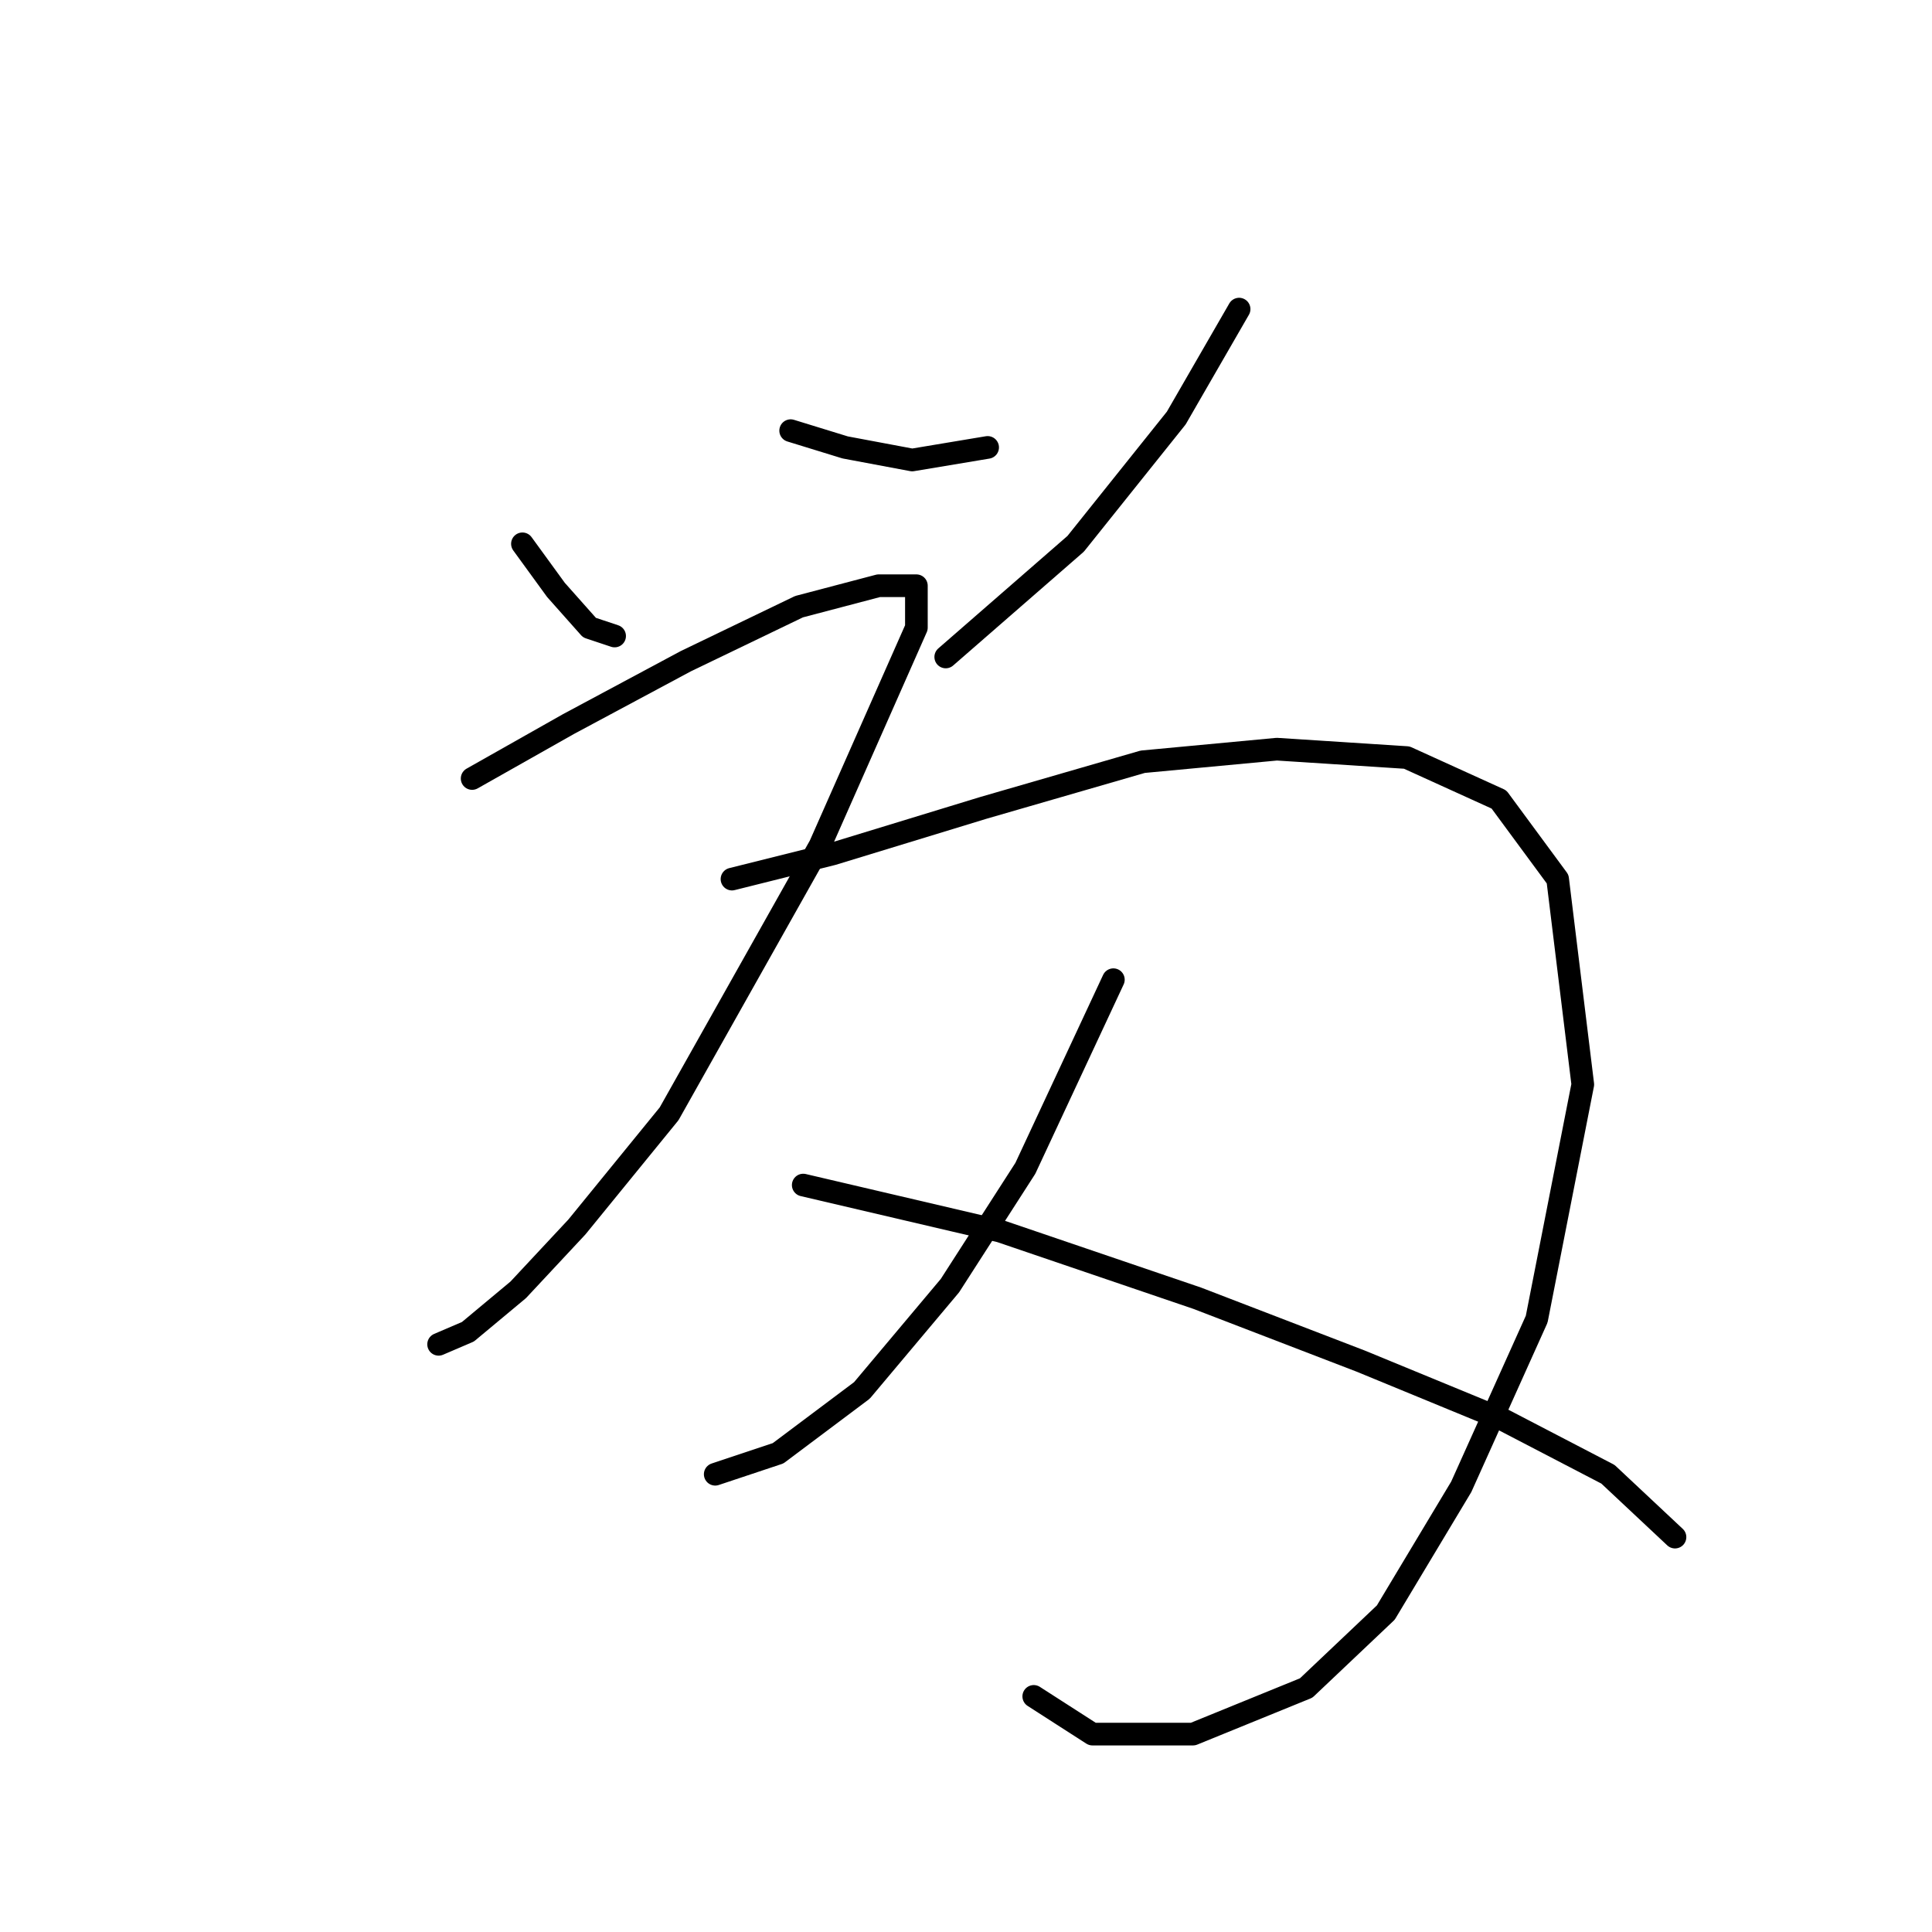 <?xml version="1.0" standalone="no"?>
    <svg width="256" height="256" xmlns="http://www.w3.org/2000/svg" version="1.1">
    <polyline stroke="black" stroke-width="3" stroke-linecap="round" fill="transparent" stroke-linejoin="round" points="69.224 72.058 73.667 78.167 78.109 83.165 81.441 84.275 81.441 84.275 " />
        <polyline stroke="black" stroke-width="3" stroke-linecap="round" fill="transparent" stroke-linejoin="round" points="104.766 57.063 111.986 59.285 120.872 60.951 130.868 59.285 130.868 59.285 " />
        <polyline stroke="black" stroke-width="3" stroke-linecap="round" fill="transparent" stroke-linejoin="round" points="164.189 40.958 155.859 55.397 142.53 72.058 125.314 87.052 125.314 87.052 " />
        <polyline stroke="black" stroke-width="3" stroke-linecap="round" fill="transparent" stroke-linejoin="round" points="62.56 103.157 75.333 95.938 90.882 87.608 105.877 80.388 116.429 77.611 121.427 77.611 121.427 83.165 108.654 112.043 88.661 147.586 76.443 162.58 68.668 170.91 62.004 176.464 58.117 178.13 58.117 178.13 " />
        <polyline stroke="black" stroke-width="3" stroke-linecap="round" fill="transparent" stroke-linejoin="round" points="96.991 116.486 110.32 113.154 130.312 107.045 151.416 100.936 169.187 99.27 186.403 100.381 198.621 105.934 206.396 116.486 209.728 143.698 203.619 174.798 193.623 197.012 183.626 213.673 173.075 223.669 158.08 229.778 144.752 229.778 136.977 224.78 136.977 224.78 " />
        <polyline stroke="black" stroke-width="3" stroke-linecap="round" fill="transparent" stroke-linejoin="round" points="147.528 129.814 135.866 154.805 125.87 170.355 114.207 184.239 103.1 192.569 94.77 195.346 94.77 195.346 " />
        <polyline stroke="black" stroke-width="3" stroke-linecap="round" fill="transparent" stroke-linejoin="round" points="106.432 157.027 132.534 163.135 158.635 172.021 180.294 180.351 199.176 188.126 213.06 195.346 221.946 203.676 221.946 203.676 " />
        </svg>